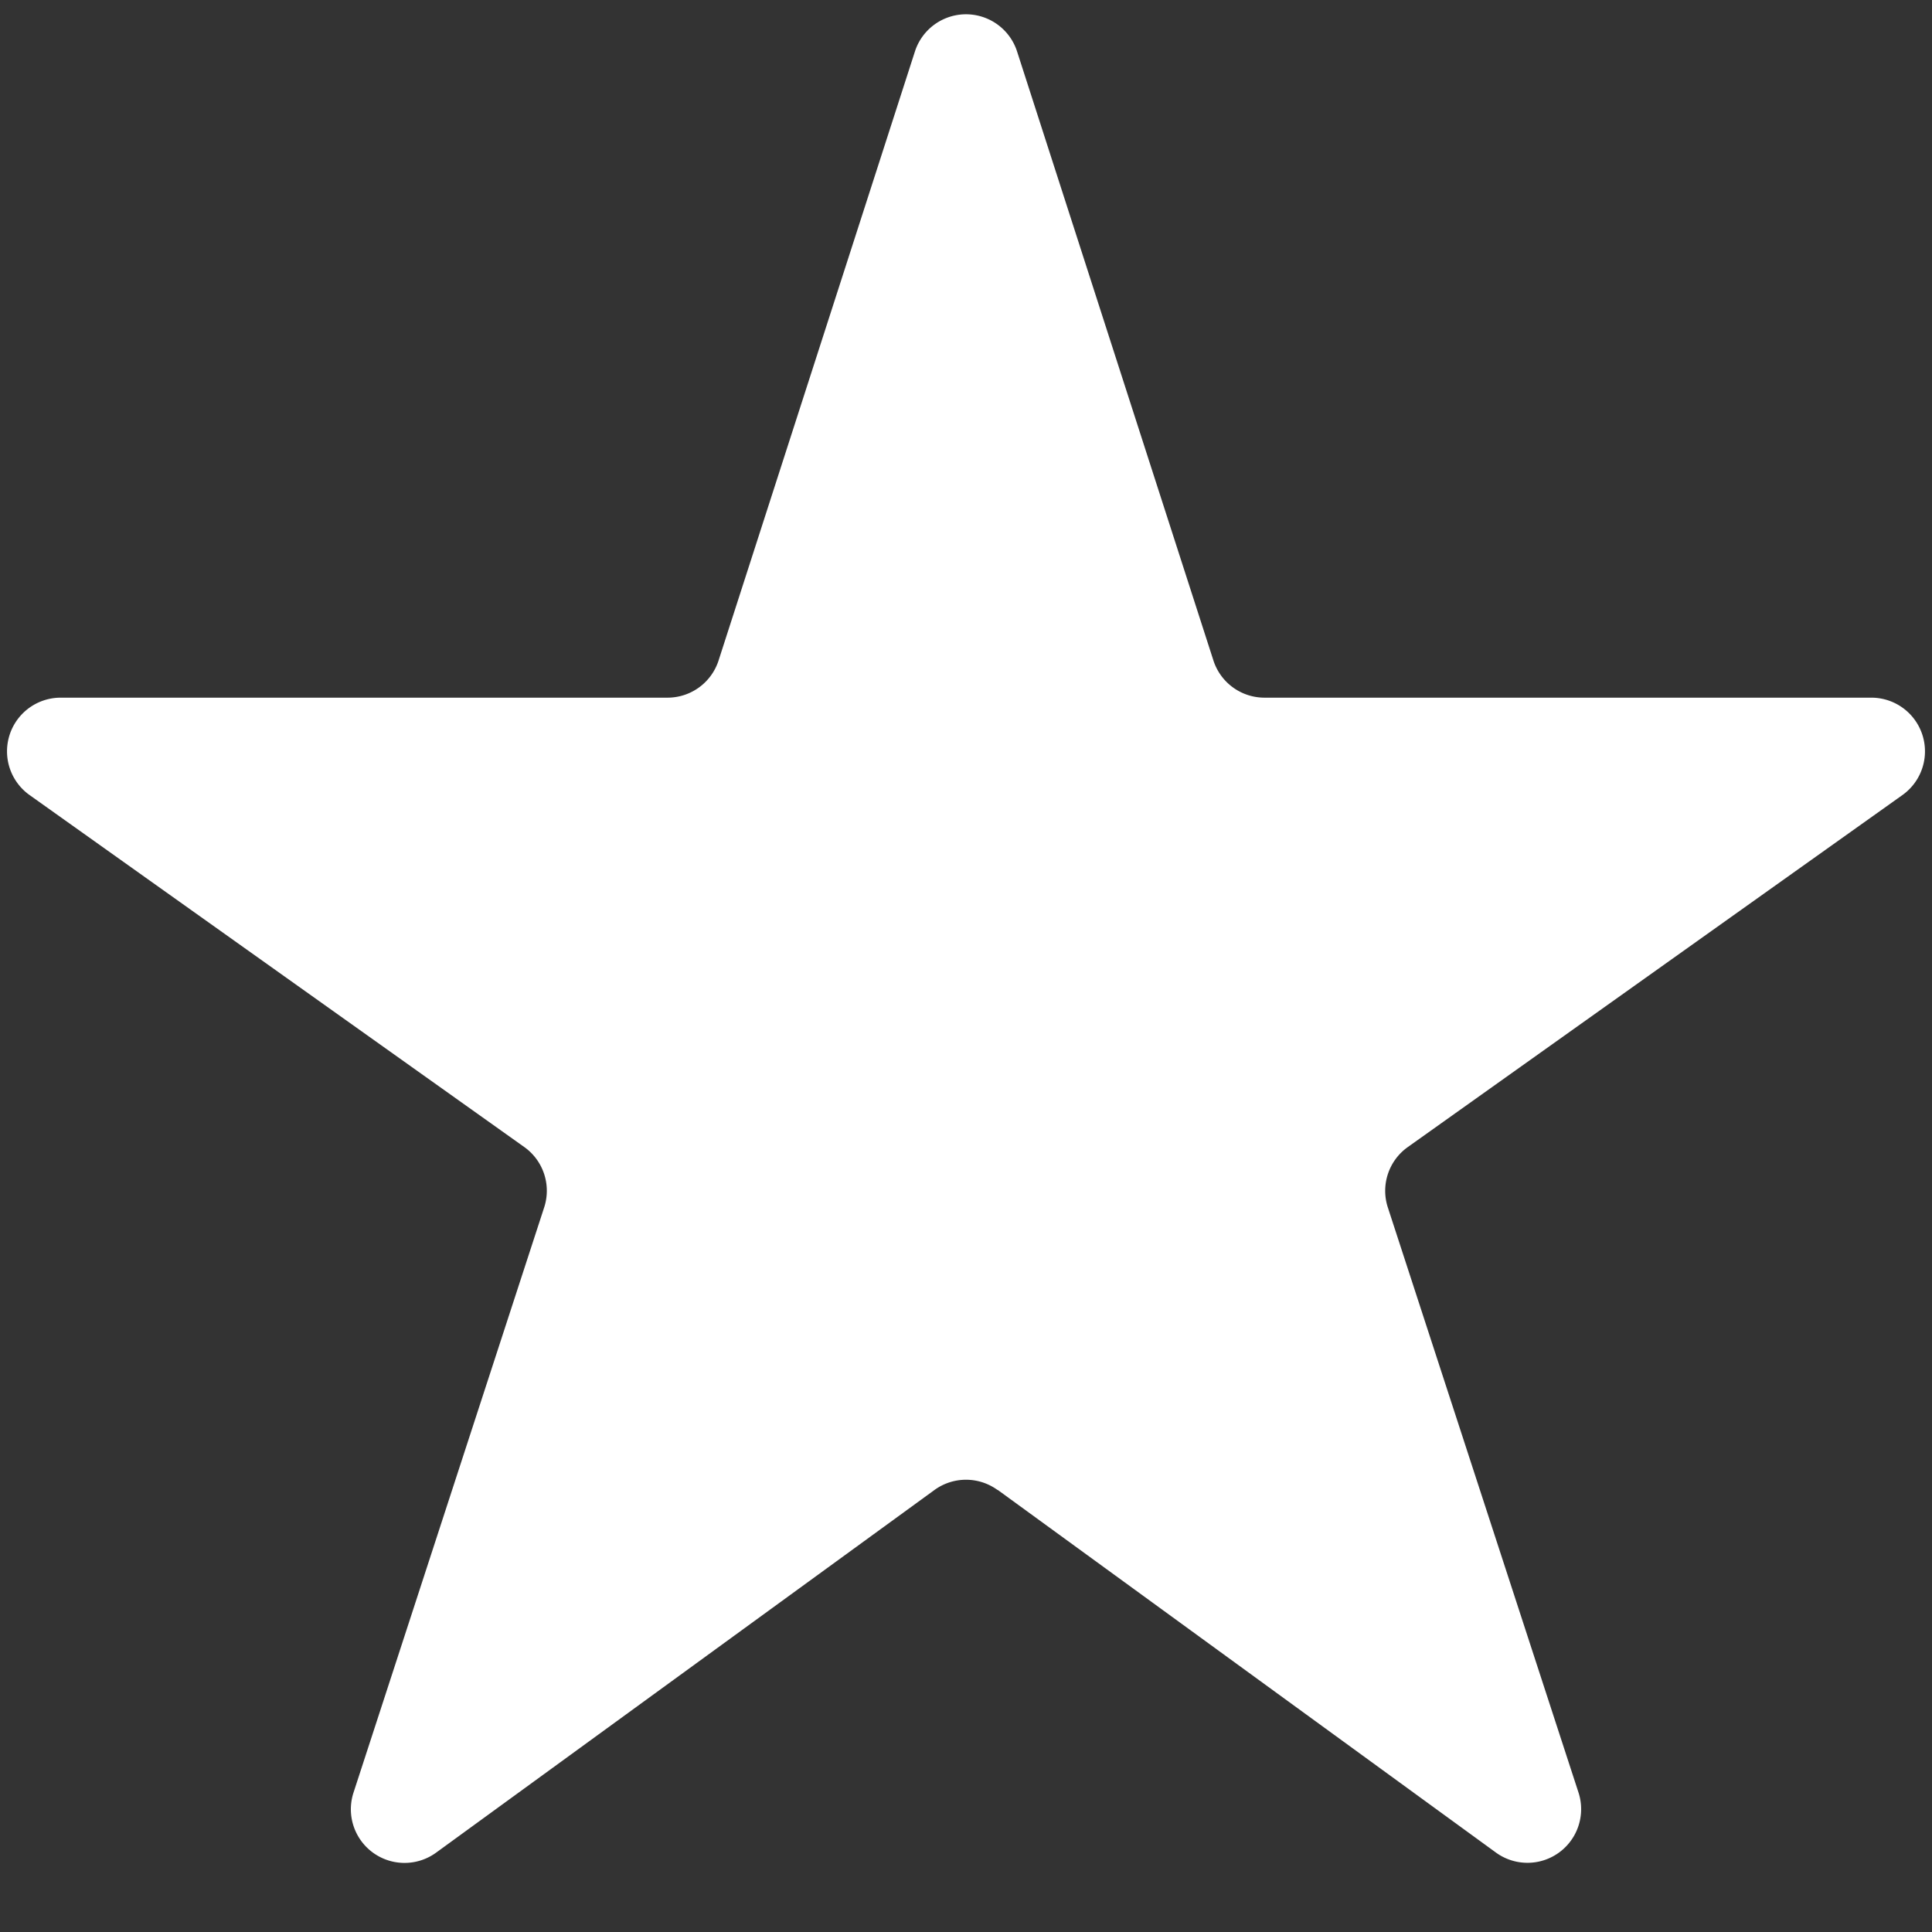 <svg xmlns="http://www.w3.org/2000/svg" width="18" height="18" viewBox="0 0 18 18">
    <rect x="0" y="0" width="18" height="18" fill="#333333" stroke="none"/>
    <g fill="none" fill-rule="evenodd">
        <path fill="#FFF" fill-rule="nonzero" d="M9.294 13.88l4.642 3.379a.5.5 0 0 0 .77-.56l-1.776-5.45a.5.5 0 0 1 .186-.562l4.609-3.28a.5.5 0 0 0-.29-.907h-5.654a.5.5 0 0 1-.476-.347L9.475.477a.5.5 0 0 0-.95 0l-1.83 5.676a.5.5 0 0 1-.476.347H.565a.5.5 0 0 0-.29.907l4.61 3.28a.5.5 0 0 1 .185.562L3.294 16.7a.5.5 0 0 0 .77.56l4.642-3.378a.5.5 0 0 1 .588 0z"/>
        <path d="M-1-1h20v20H-1z"/>
    </g>
</svg>
